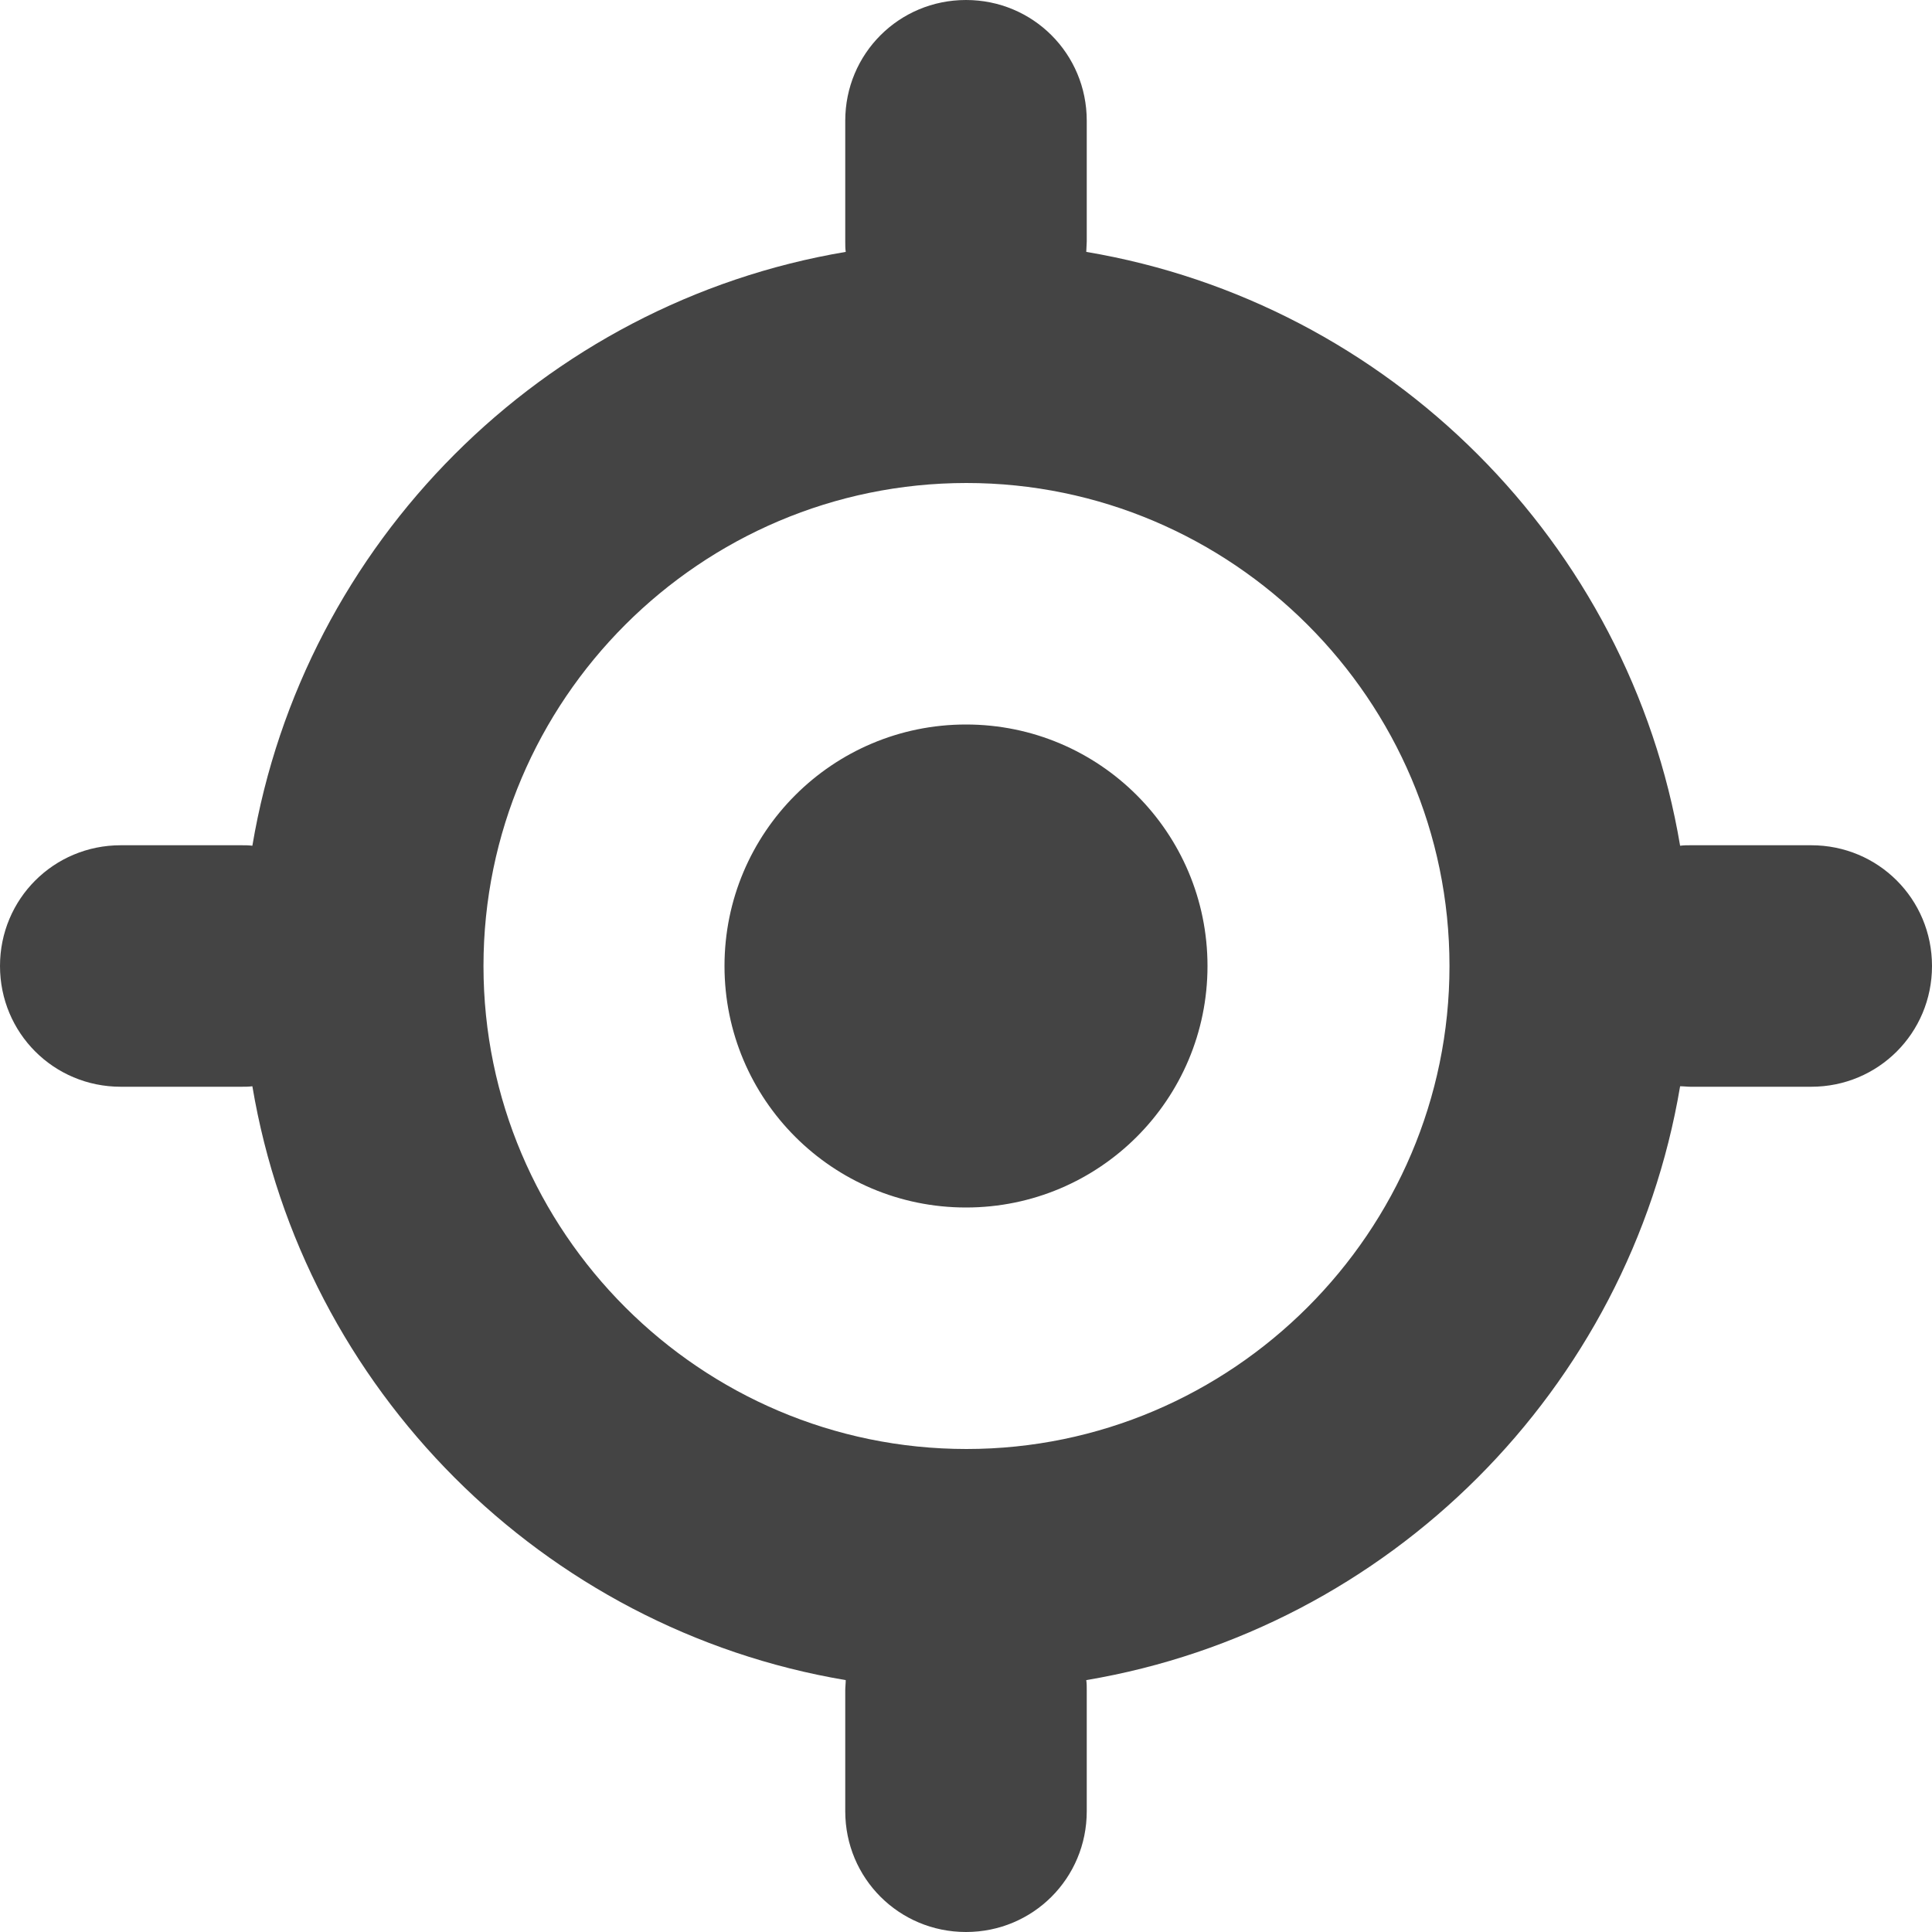 <?xml version="1.0" encoding="UTF-8" standalone="no"?>
<svg
   height="16px"
   viewBox="0 0 16 16"
   width="16px"
   version="1.1"
   id="svg4"
   sodipodi:docname="find-location-symbolic.svg"
   inkscape:version="1.2.1 (9c6d41e410, 2022-07-14)"
   xmlns:inkscape="http://www.inkscape.org/namespaces/inkscape"
   xmlns:sodipodi="http://sodipodi.sourceforge.net/DTD/sodipodi-0.dtd"
   xmlns="http://www.w3.org/2000/svg"
   xmlns:svg="http://www.w3.org/2000/svg">
  <defs
     id="defs8" />
  <sodipodi:namedview
     id="namedview6"
     pagecolor="#ffffff"
     bordercolor="#000000"
     borderopacity="0.25"
     inkscape:showpageshadow="2"
     inkscape:pageopacity="0.0"
     inkscape:pagecheckerboard="0"
     inkscape:deskcolor="#d1d1d1"
     showgrid="false"
     inkscape:zoom="64.1875"
     inkscape:cx="7.9922103"
     inkscape:cy="8.0155794"
     inkscape:current-layer="svg4" />
  <path
     d="m 8 0 c -0.555 0 -1 0.445 -1 1 v 1 c 0 0.031 0 0.059 0.004 0.086 c -2.508 0.422 -4.492 2.41 -4.914 4.918 c -0.031 -0.004 -0.059 -0.004 -0.09 -0.004 h -1 c -0.555 0 -1 0.445 -1 1 s 0.445 1 1 1 h 1 c 0.031 0 0.059 0 0.09 -0.004 c 0.422 2.508 2.406 4.496 4.914 4.918 c 0 0.027 -0.004 0.055 -0.004 0.086 v 1 c 0 0.555 0.445 1 1 1 s 1 -0.445 1 -1 v -1 c 0 -0.031 0 -0.059 -0.004 -0.086 c 2.508 -0.422 4.496 -2.41 4.918 -4.918 c 0.031 0 0.059 0.004 0.086 0.004 h 1 c 0.555 0 1 -0.445 1 -1 s -0.445 -1 -1 -1 h -1 c -0.027 0 -0.055 0 -0.086 0.004 c -0.422 -2.508 -2.41 -4.496 -4.918 -4.918 c 0 -0.027 0.004 -0.059 0.004 -0.086 v -1 c 0 -0.555 -0.445 -1 -1 -1 z m 0.004 4 c 2.199 0 4 1.797 4 4 s -1.801 4 -4 4 c -2.203 0 -4 -1.797 -4 -4 s 1.797 -4 4 -4 z m -0.004 2 c -1.105 0 -2 0.895 -2 2 s 0.895 2 2 2 s 2 -0.895 2 -2 s -0.895 -2 -2 -2 z m 0 0"
     fill="#2e3436"
     id="path2"
     style="fill:#444444;fill-opacity:1" />
</svg>
